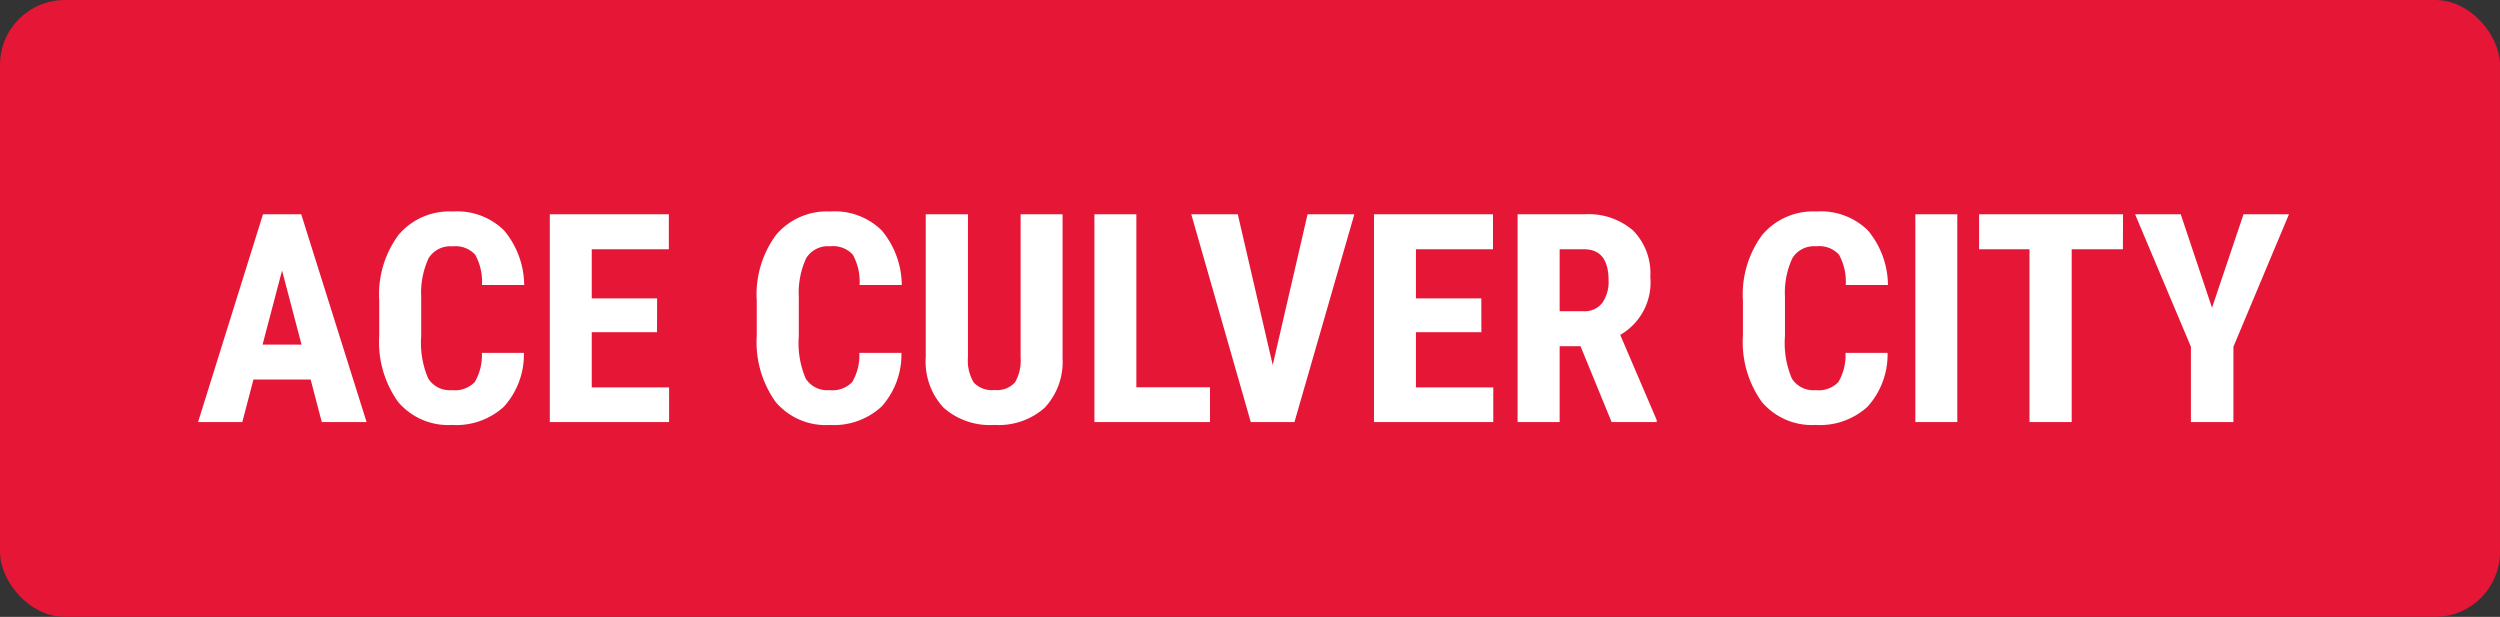 <svg xmlns="http://www.w3.org/2000/svg" width="77" height="19" viewBox="0 0 77 19"><rect x="0" y="0" width="77" height="19" fill="#333333" stroke="none"/><defs><style>.a{fill:#e51636;}.b{fill:#fff;}</style></defs><g transform="translate(-2891 -612)"><rect class="a" width="77" height="19" rx="2" transform="translate(2891 612)"/><path class="b" d="M3.568-1.31H1.806L1.463,0H.1l2-6.4H3.278L5.291,0H3.911ZM2.087-2.386h1.2l-.6-2.281Zm8.049.255A2.393,2.393,0,0,1,9.521-.475a2.173,2.173,0,0,1-1.6.563A2.016,2.016,0,0,1,6.258-.626,3.165,3.165,0,0,1,5.68-2.663V-3.74a3.083,3.083,0,0,1,.6-2.032,2.048,2.048,0,0,1,1.661-.714A2.062,2.062,0,0,1,9.528-5.9a2.658,2.658,0,0,1,.617,1.679h-1.3a1.723,1.723,0,0,0-.209-.934.824.824,0,0,0-.7-.257.784.784,0,0,0-.734.363,2.535,2.535,0,0,0-.229,1.193V-2.65A2.789,2.789,0,0,0,7.19-1.34a.783.783,0,0,0,.732.356.846.846,0,0,0,.7-.248,1.635,1.635,0,0,0,.22-.9Zm4.1-.637H12.226v1.7h2.382V0H10.934V-6.4H14.6v1.077H12.226V-3.81h2.013Zm7.528.637a2.393,2.393,0,0,1-.615,1.657,2.173,2.173,0,0,1-1.6.563,2.016,2.016,0,0,1-1.663-.714,3.165,3.165,0,0,1-.578-2.037V-3.74a3.083,3.083,0,0,1,.6-2.032,2.048,2.048,0,0,1,1.661-.714,2.062,2.062,0,0,1,1.589.584,2.658,2.658,0,0,1,.617,1.679h-1.3a1.723,1.723,0,0,0-.209-.934.824.824,0,0,0-.7-.257.784.784,0,0,0-.734.363,2.535,2.535,0,0,0-.229,1.193V-2.65a2.789,2.789,0,0,0,.213,1.31.783.783,0,0,0,.732.356.846.846,0,0,0,.7-.248,1.635,1.635,0,0,0,.22-.9ZM26.727-6.4v4.43a2.07,2.07,0,0,1-.549,1.527,2.126,2.126,0,0,1-1.551.53,2.143,2.143,0,0,1-1.571-.536A2.085,2.085,0,0,1,22.513-2V-6.4h1.3V-2a1.319,1.319,0,0,0,.176.778.753.753,0,0,0,.637.233.744.744,0,0,0,.633-.231,1.314,1.314,0,0,0,.176-.758V-6.4ZM29-1.072h2.268V0h-3.56V-6.4H29ZM33.2-1.758,34.273-6.4h1.441L33.869,0H32.524L30.691-6.4h1.433Zm6.427-1.011H37.611v1.7h2.382V0H36.319V-6.4h3.665v1.077H37.611V-3.81h2.013Zm3.052.431h-.642V0H40.742V-6.4H42.8a2.093,2.093,0,0,1,1.5.5,1.879,1.879,0,0,1,.53,1.43,1.861,1.861,0,0,1-.927,1.784L45.027-.062V0H43.638Zm-.642-1.077h.734a.68.68,0,0,0,.58-.257,1.117,1.117,0,0,0,.193-.688q0-.962-.751-.962h-.756Zm10.1,1.283a2.393,2.393,0,0,1-.615,1.657,2.173,2.173,0,0,1-1.6.563A2.016,2.016,0,0,1,48.26-.626a3.165,3.165,0,0,1-.578-2.037V-3.74a3.083,3.083,0,0,1,.6-2.032,2.048,2.048,0,0,1,1.661-.714,2.062,2.062,0,0,1,1.589.584,2.658,2.658,0,0,1,.617,1.679h-1.3a1.723,1.723,0,0,0-.209-.934.824.824,0,0,0-.7-.257.784.784,0,0,0-.734.363,2.535,2.535,0,0,0-.229,1.193V-2.65a2.789,2.789,0,0,0,.213,1.31.783.783,0,0,0,.732.356.846.846,0,0,0,.7-.248,1.635,1.635,0,0,0,.22-.9ZM54.285,0H52.993V-6.4h1.292Zm5.1-5.322H57.808V0h-1.3V-5.322H54.956V-6.4H59.39Zm2.745,1.8L63.1-6.4H64.5L62.789-2.32V0H61.48V-2.32L59.761-6.4h1.406Z" transform="translate(2897 625)"/></g></svg>